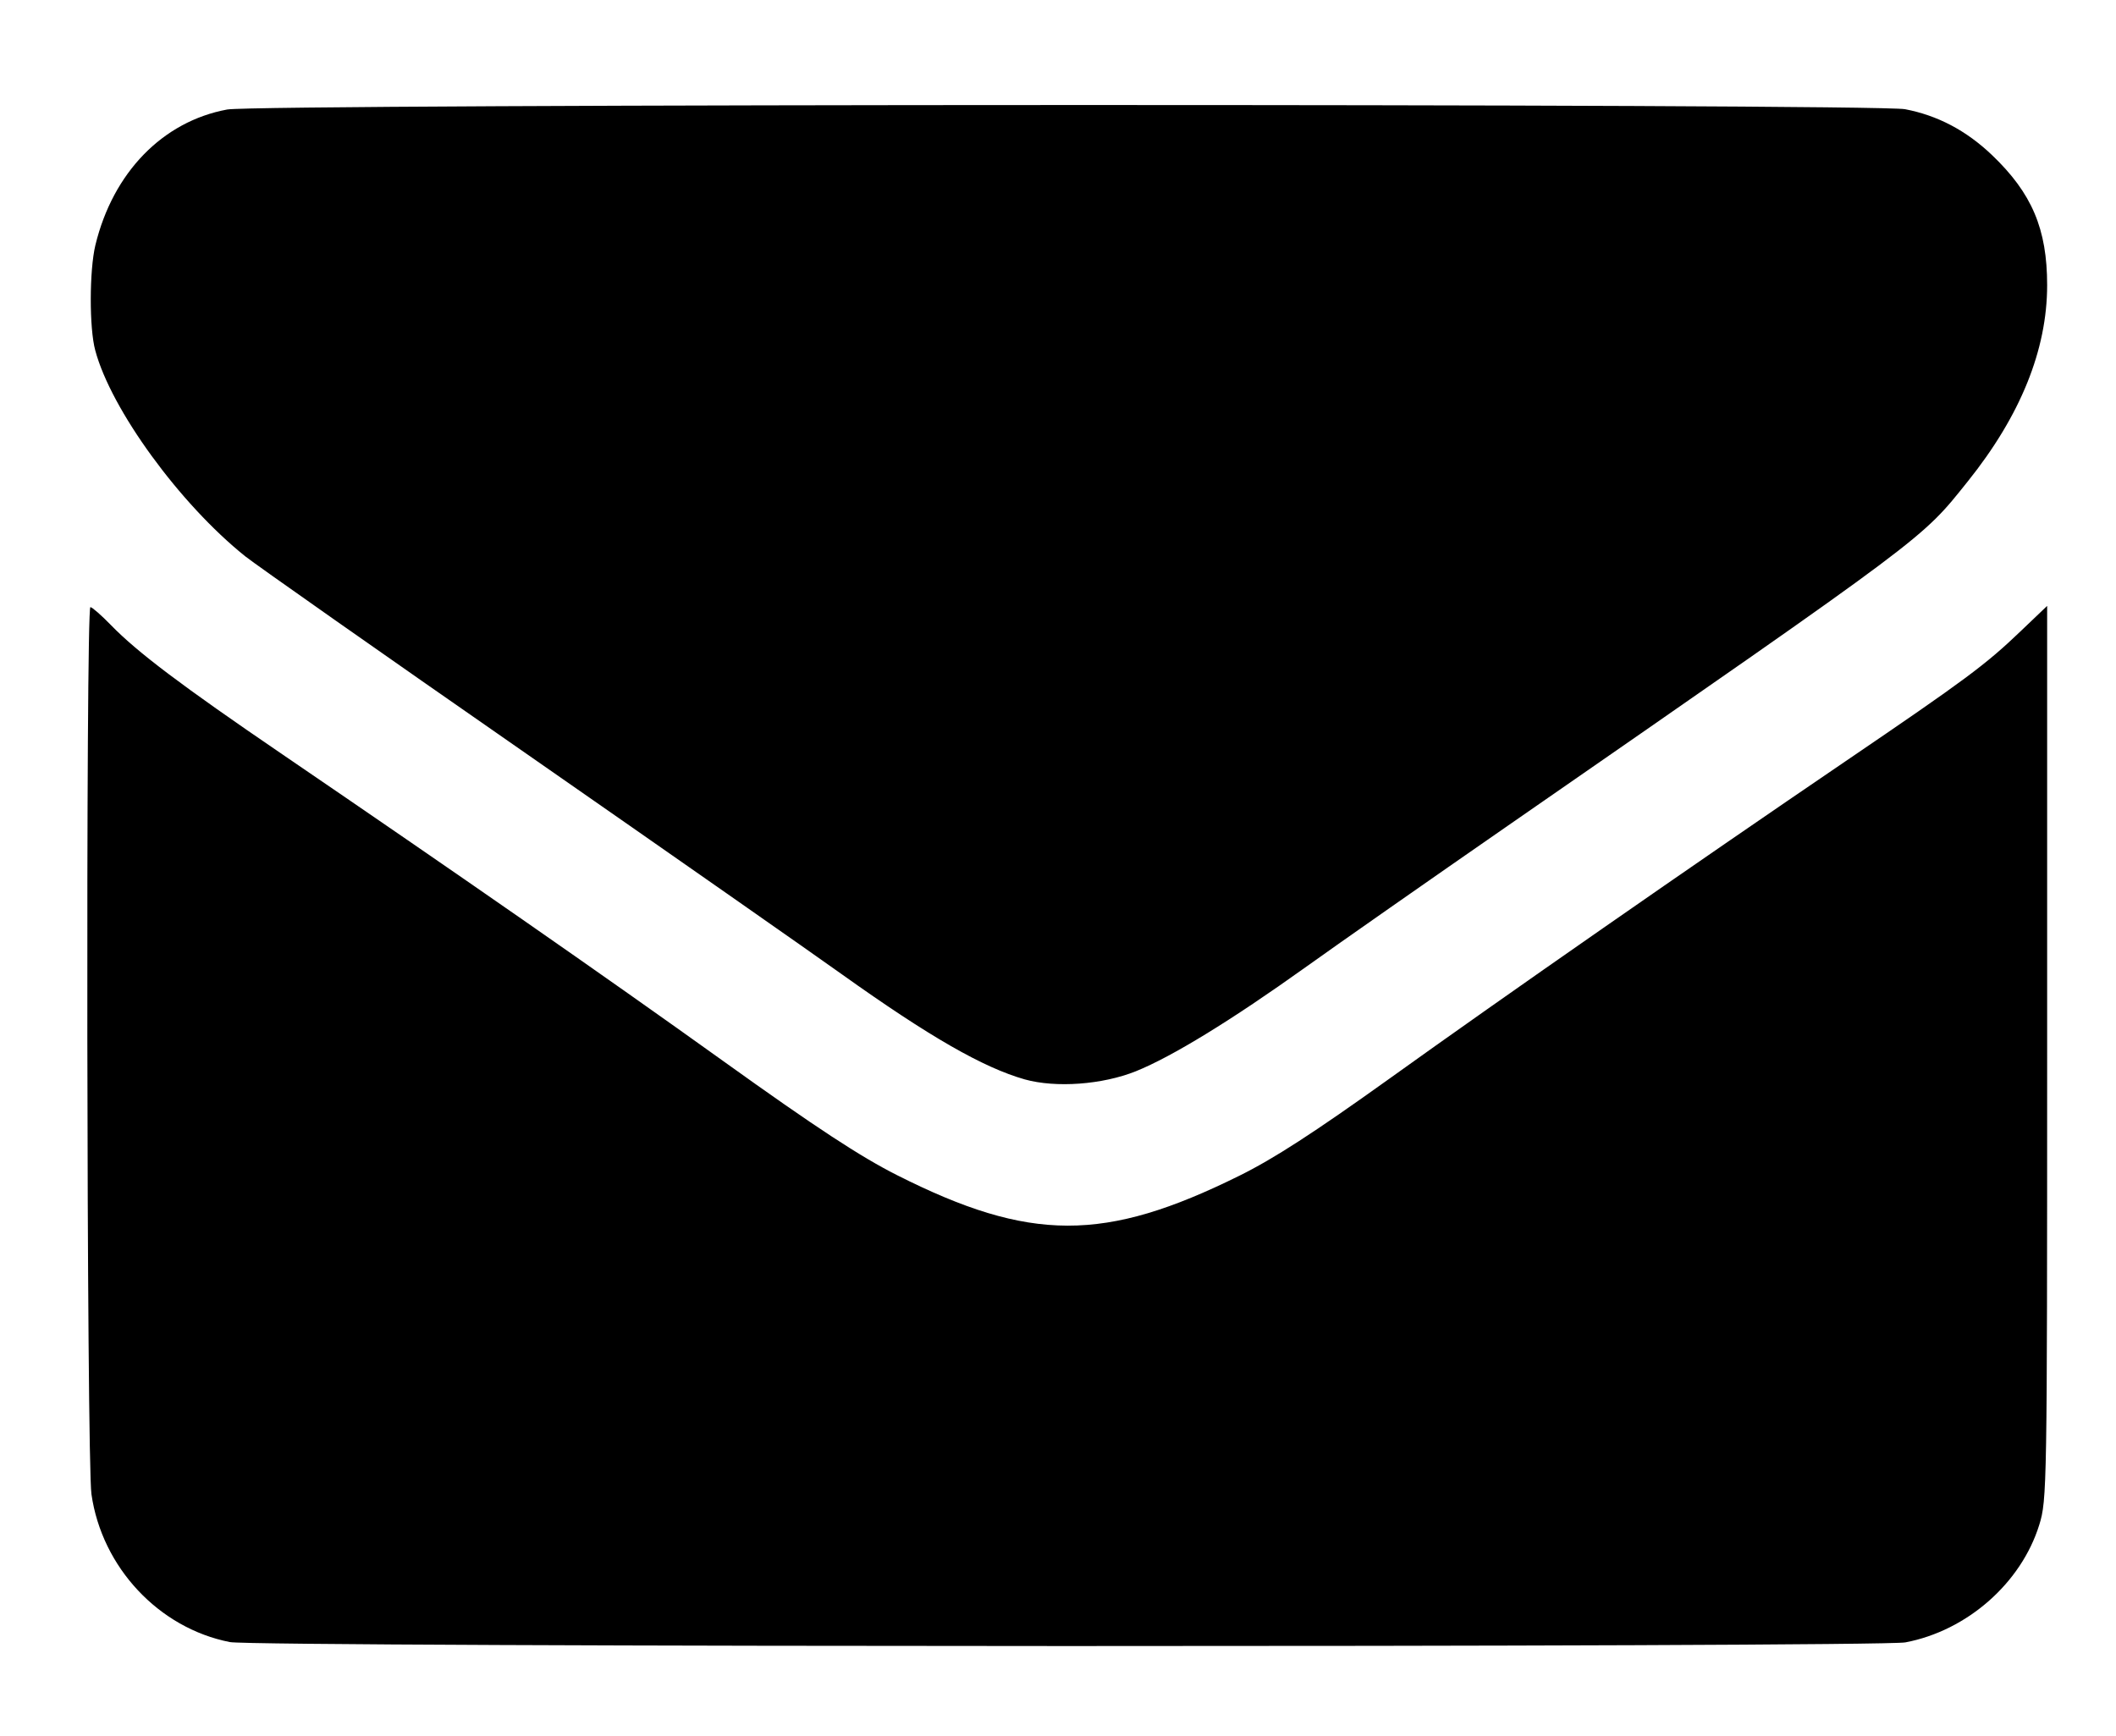 <?xml version="1.0" encoding="UTF-8" standalone="no"?>
<svg
   xmlns:dc="http://purl.org/dc/elements/1.1/"
   xmlns:cc="http://creativecommons.org/ns#"
   xmlns:rdf="http://www.w3.org/1999/02/22-rdf-syntax-ns#"
   xmlns:svg="http://www.w3.org/2000/svg"
   xmlns="http://www.w3.org/2000/svg"
   xmlns:sodipodi="http://sodipodi.sourceforge.net/DTD/sodipodi-0.dtd"
   xmlns:inkscape="http://www.inkscape.org/namespaces/inkscape"
   width="13.952"
   height="11.446"
   viewBox="0 0 13.952 11.446"
   version="1.1"
   id="svg2"
   inkscape:version="0.91 r13725"
   sodipodi:docname="email.svg">
  <sodipodi:namedview
     pagecolor="#ffffff"
     bordercolor="#666666"
     borderopacity="1"
     objecttolerance="10"
     gridtolerance="10"
     guidetolerance="10"
     inkscape:pageopacity="0"
     inkscape:pageshadow="2"
     inkscape:window-width="2864"
     inkscape:window-height="1643"
     id="namedview13"
     showgrid="false"
     inkscape:zoom="10.429825"
     inkscape:cx="14.99867"
     inkscape:cy="-3.2204337"
     inkscape:window-x="81"
     inkscape:window-y="24"
     inkscape:window-maximized="0"
     inkscape:current-layer="svg2"
     fit-margin-top="0.1"
     fit-margin-left="0.1"
     fit-margin-bottom="0.1"
     fit-margin-right="0.1" />
  <!-- Generator: Sketch 40.3 (33839) - http://www.bohemiancoding.com/sketch -->
  <title
     id="title4">repo</title>
  <desc
     id="desc6">Created with Sketch.</desc>
  <defs
     id="defs8" />
  <path
     style="fill:#000000"
     d="M 1.516,10.827 C 1.047,10.735 0.672,10.334 0.603,9.852 0.571,9.634 0.565,4.003 0.596,4.003 c 0.011,0 0.073,0.054 0.137,0.12 C 0.905,4.3 1.199,4.522 1.852,4.967 3.016,5.761 3.965,6.42 4.77,6.997 5.382,7.436 5.673,7.626 5.914,7.748 6.792,8.191 7.283,8.192 8.17,7.753 8.399,7.64 8.664,7.468 9.16,7.113 9.915,6.571 11.163,5.703 12.169,5.019 c 0.791,-0.538 0.922,-0.635 1.153,-0.856 l 0.176,-0.168 0,2.946 c 0,2.867 -0.001,2.95 -0.052,3.113 -0.119,0.384 -0.476,0.698 -0.883,0.775 -0.174,0.033 -10.878,0.032 -11.047,-0.002 z M 6.757,7.117 C 6.483,7.039 6.13,6.837 5.551,6.424 5.358,6.286 4.42,5.63 3.467,4.967 2.514,4.305 1.682,3.72 1.617,3.668 1.186,3.323 0.732,2.7 0.628,2.31 0.588,2.164 0.589,1.782 0.629,1.616 0.745,1.138 1.072,0.801 1.498,0.722 1.706,0.684 12.36,0.682 12.561,0.72 c 0.214,0.041 0.403,0.14 0.573,0.302 0.264,0.252 0.364,0.488 0.364,0.858 0,0.427 -0.176,0.861 -0.524,1.295 -0.309,0.385 -0.24,0.334 -3.033,2.27 C 9.426,5.802 8.825,6.222 8.606,6.379 8.121,6.726 7.728,6.967 7.49,7.063 7.268,7.152 6.962,7.174 6.757,7.117 Z"
     id="path86981"
     inkscape:connector-curvature="0" />
</svg>
